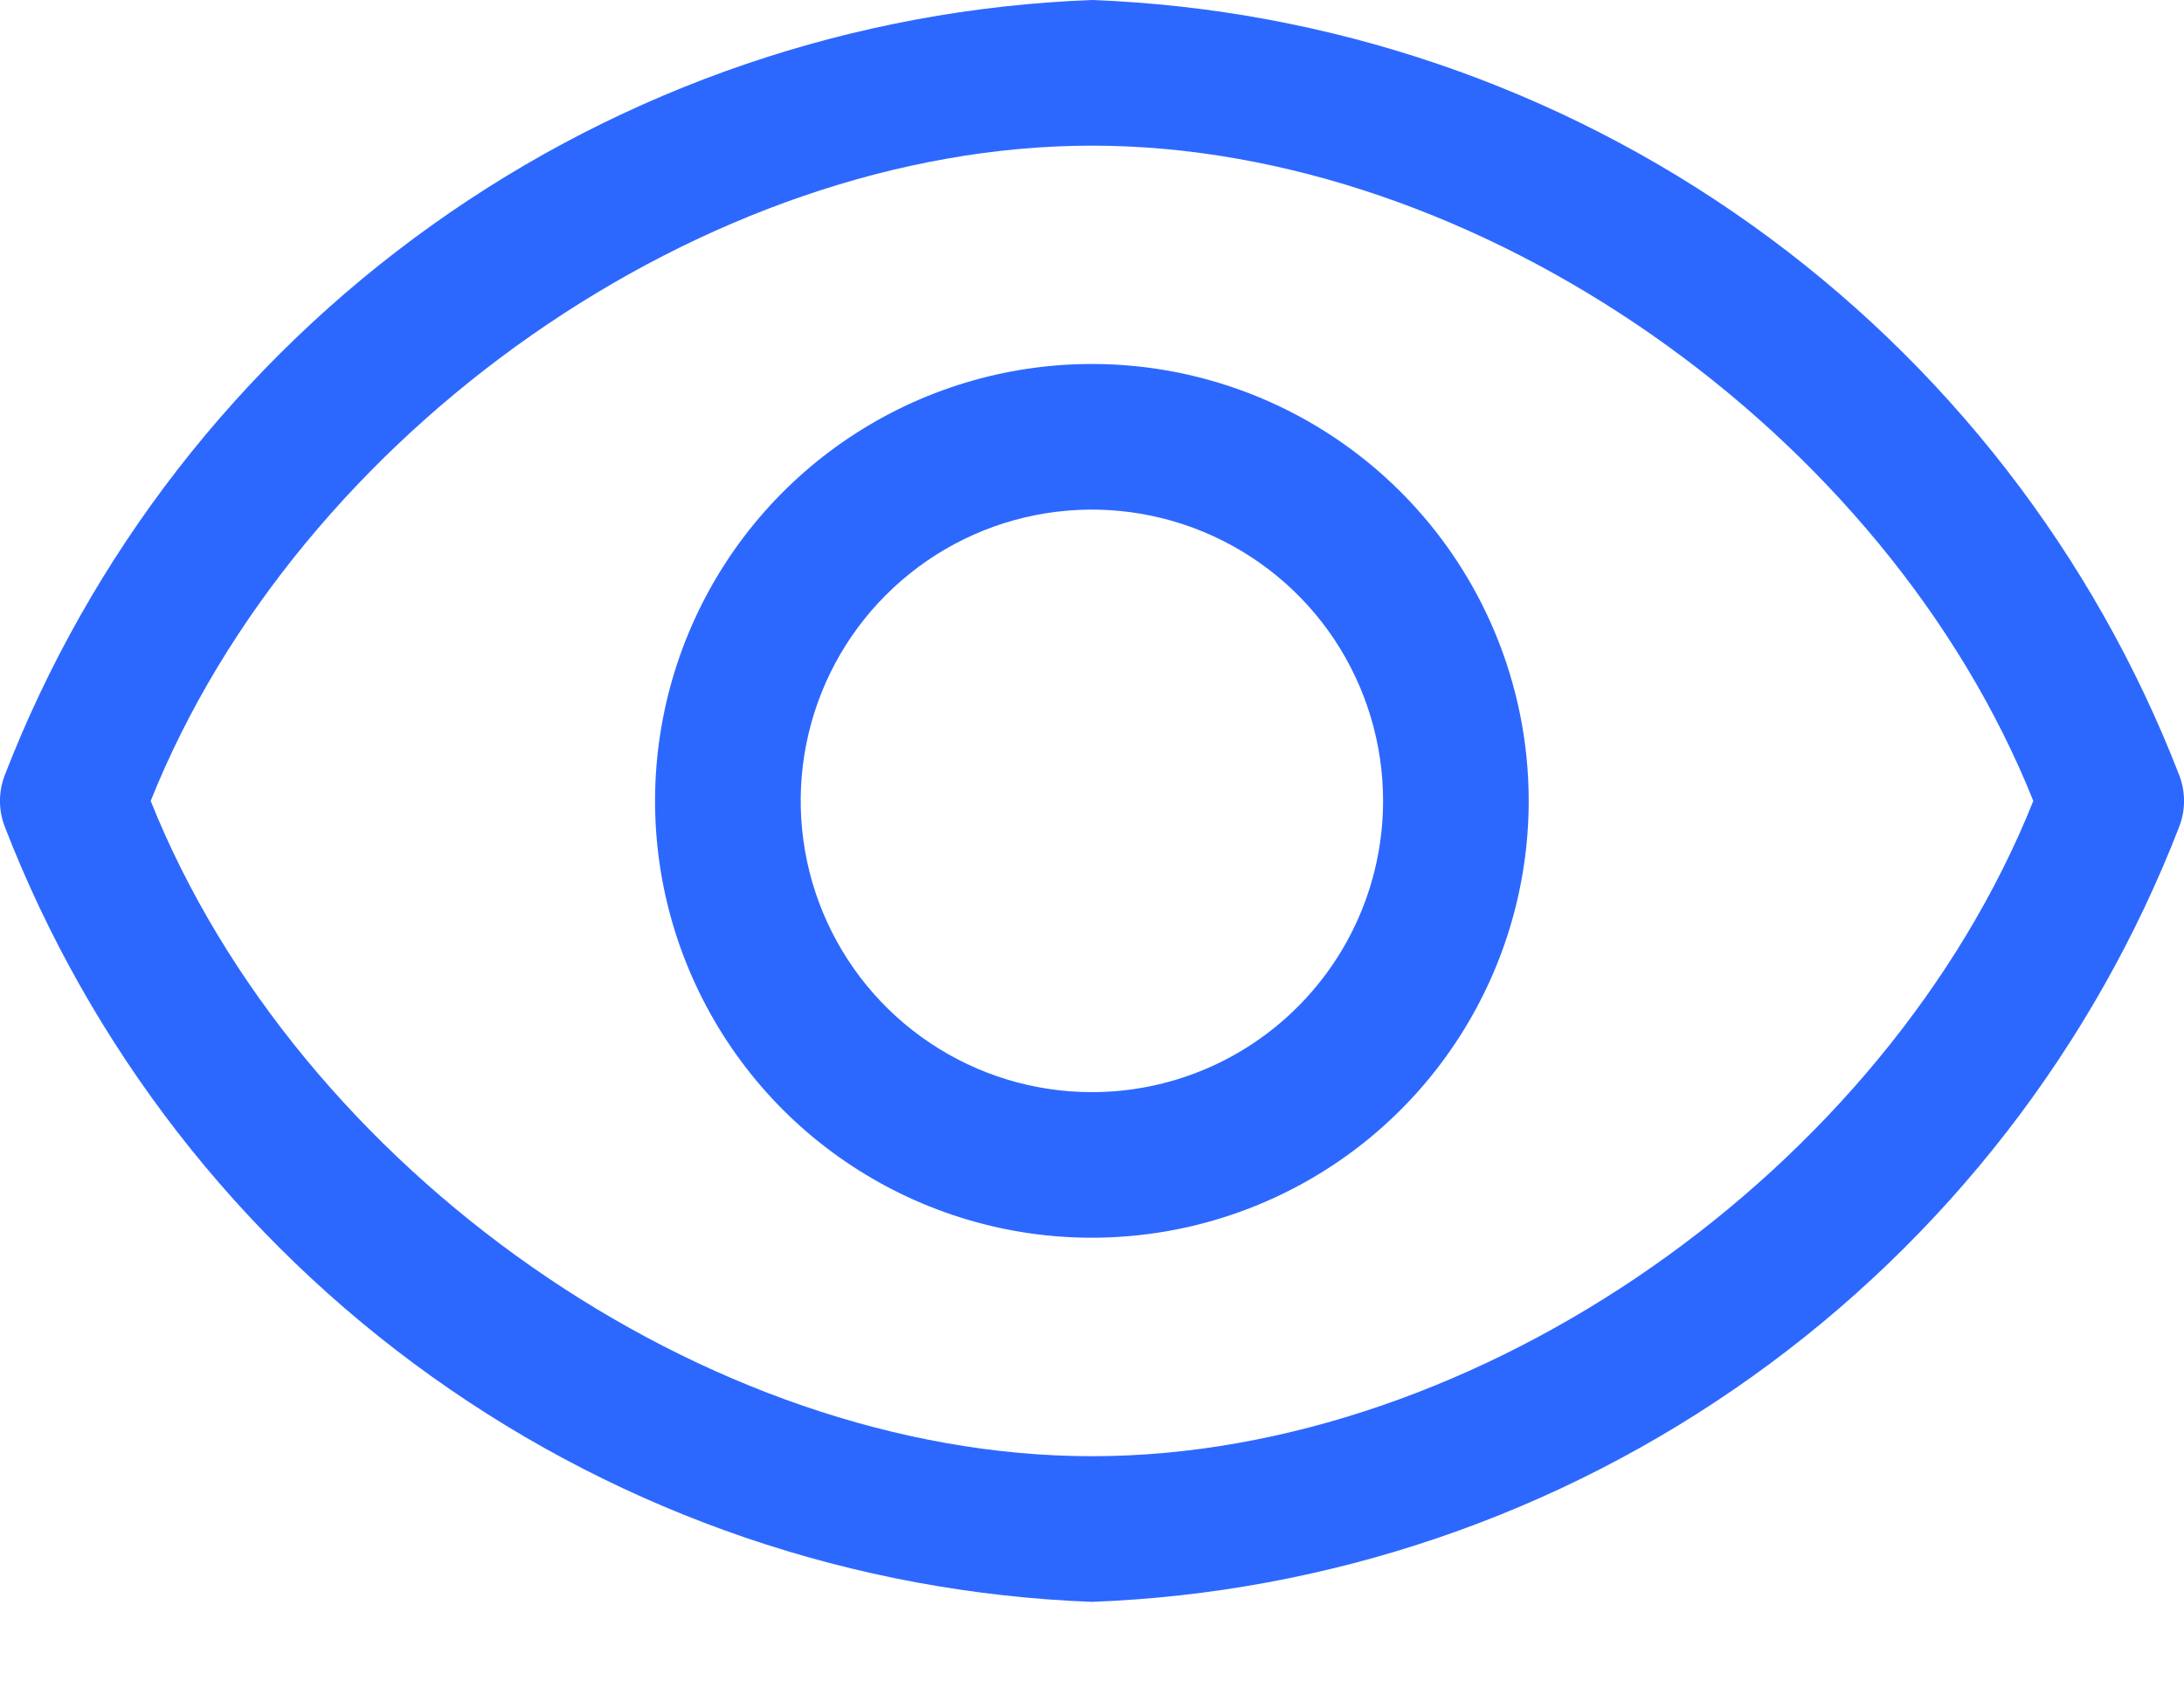 <svg width="22" height="17" viewBox="0 0 22 17" fill="none" xmlns="http://www.w3.org/2000/svg">
<path d="M21.956 7.818C21.094 5.586 19.596 3.657 17.649 2.268C15.702 0.878 13.39 0.09 11 0C8.61 0.09 6.298 0.878 4.351 2.268C2.404 3.657 0.906 5.586 0.044 7.818C-0.015 7.979 -0.015 8.155 0.044 8.316C0.906 10.547 2.404 12.477 4.351 13.866C6.298 15.256 8.61 16.044 11 16.134C13.39 16.044 15.702 15.256 17.649 13.866C19.596 12.477 21.094 10.547 21.956 8.316C22.015 8.155 22.015 7.979 21.956 7.818V7.818ZM11 14.667C7.113 14.667 3.006 11.785 1.518 8.067C3.006 4.349 7.113 1.467 11 1.467C14.887 1.467 18.994 4.349 20.482 8.067C18.994 11.785 14.887 14.667 11 14.667Z" fill="#2D68FE"/>
<path d="M10.999 3.666C10.129 3.666 9.278 3.924 8.554 4.408C7.831 4.891 7.267 5.578 6.934 6.382C6.601 7.186 6.513 8.071 6.683 8.925C6.853 9.778 7.272 10.562 7.887 11.178C8.503 11.793 9.287 12.212 10.14 12.382C10.994 12.552 11.879 12.464 12.683 12.131C13.487 11.798 14.174 11.234 14.657 10.511C15.141 9.787 15.399 8.936 15.399 8.066C15.399 6.899 14.935 5.78 14.11 4.955C13.285 4.13 12.166 3.666 10.999 3.666ZM10.999 11C10.419 11 9.851 10.828 9.369 10.505C8.887 10.183 8.511 9.725 8.289 9.189C8.067 8.653 8.009 8.063 8.122 7.494C8.235 6.925 8.514 6.402 8.925 5.992C9.335 5.582 9.857 5.302 10.427 5.189C10.995 5.076 11.585 5.134 12.121 5.356C12.657 5.578 13.116 5.954 13.438 6.436C13.76 6.919 13.932 7.486 13.932 8.066C13.932 8.844 13.623 9.59 13.073 10.14C12.523 10.691 11.777 11 10.999 11Z" fill="#2D68FE"/>
</svg>
